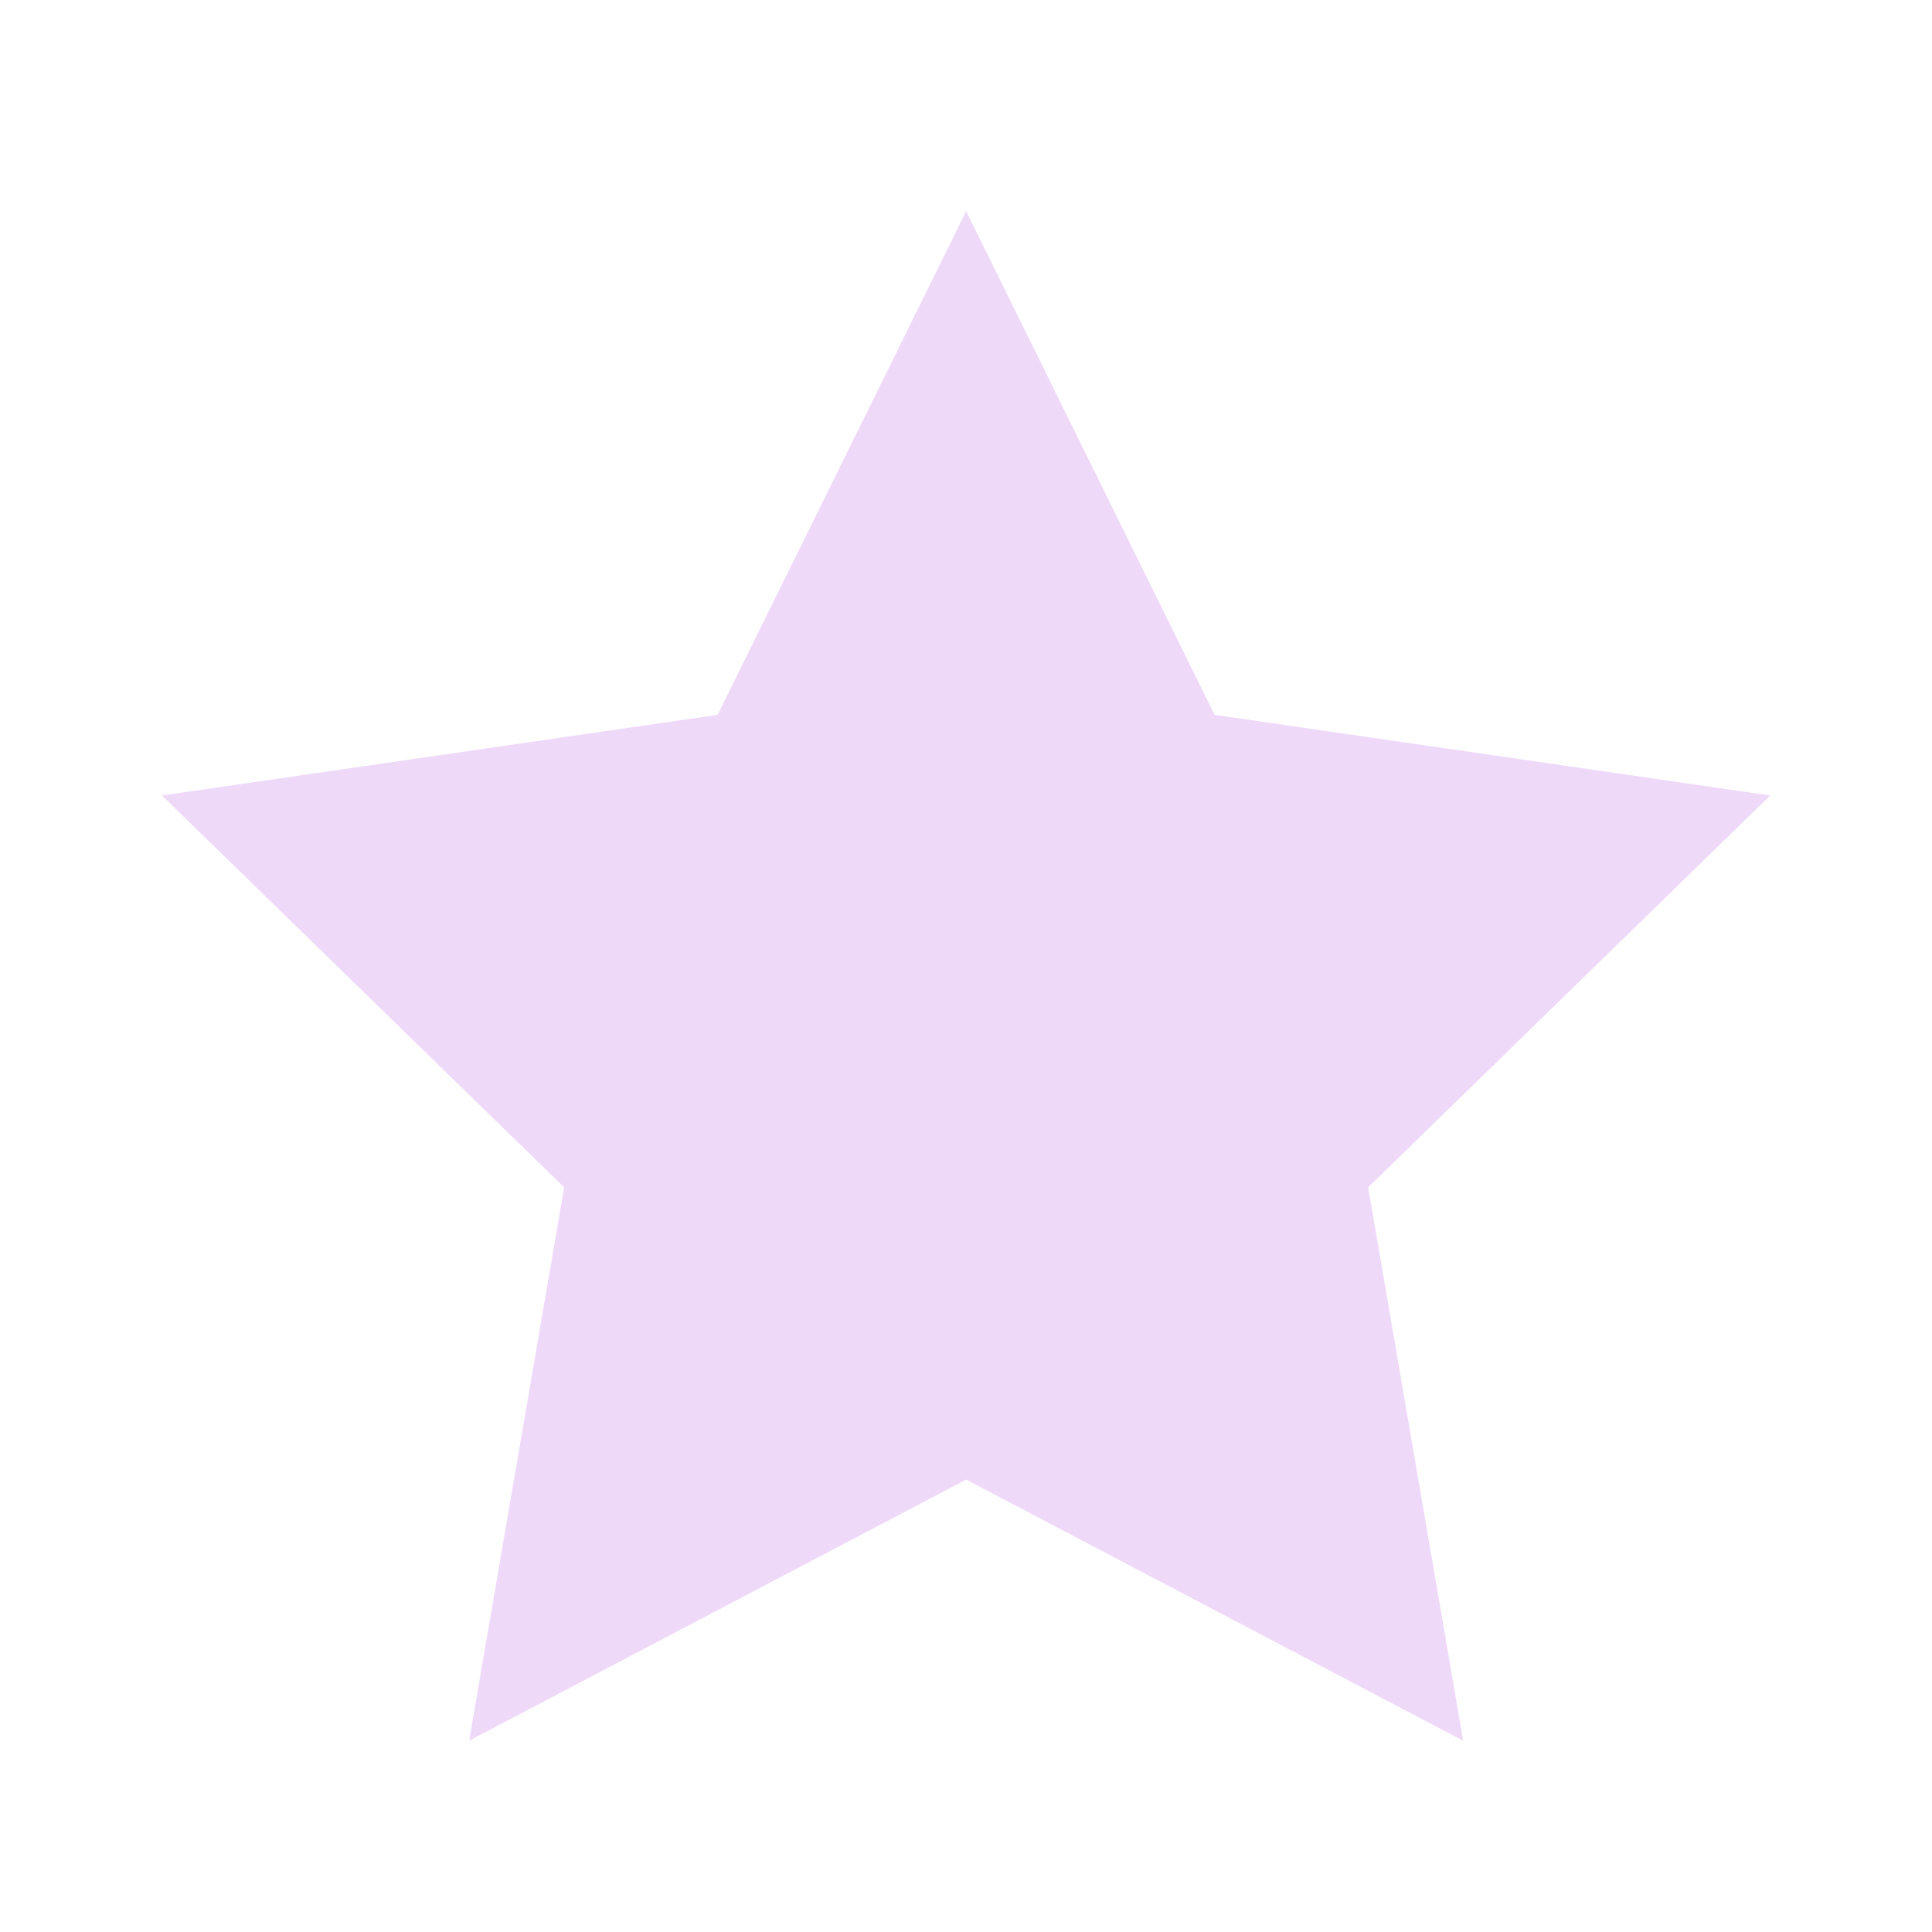 <svg width="12" height="12" viewBox="0 0 12 12" fill="none" xmlns="http://www.w3.org/2000/svg">
<path d="M6.001 9.19L2.914 10.812L3.504 7.375L1.006 4.941L4.457 4.44L6.001 1.312L7.544 4.44L10.995 4.941L8.498 7.375L9.088 10.812L6.001 9.19Z" fill="#EFD9F9"/>
</svg>
